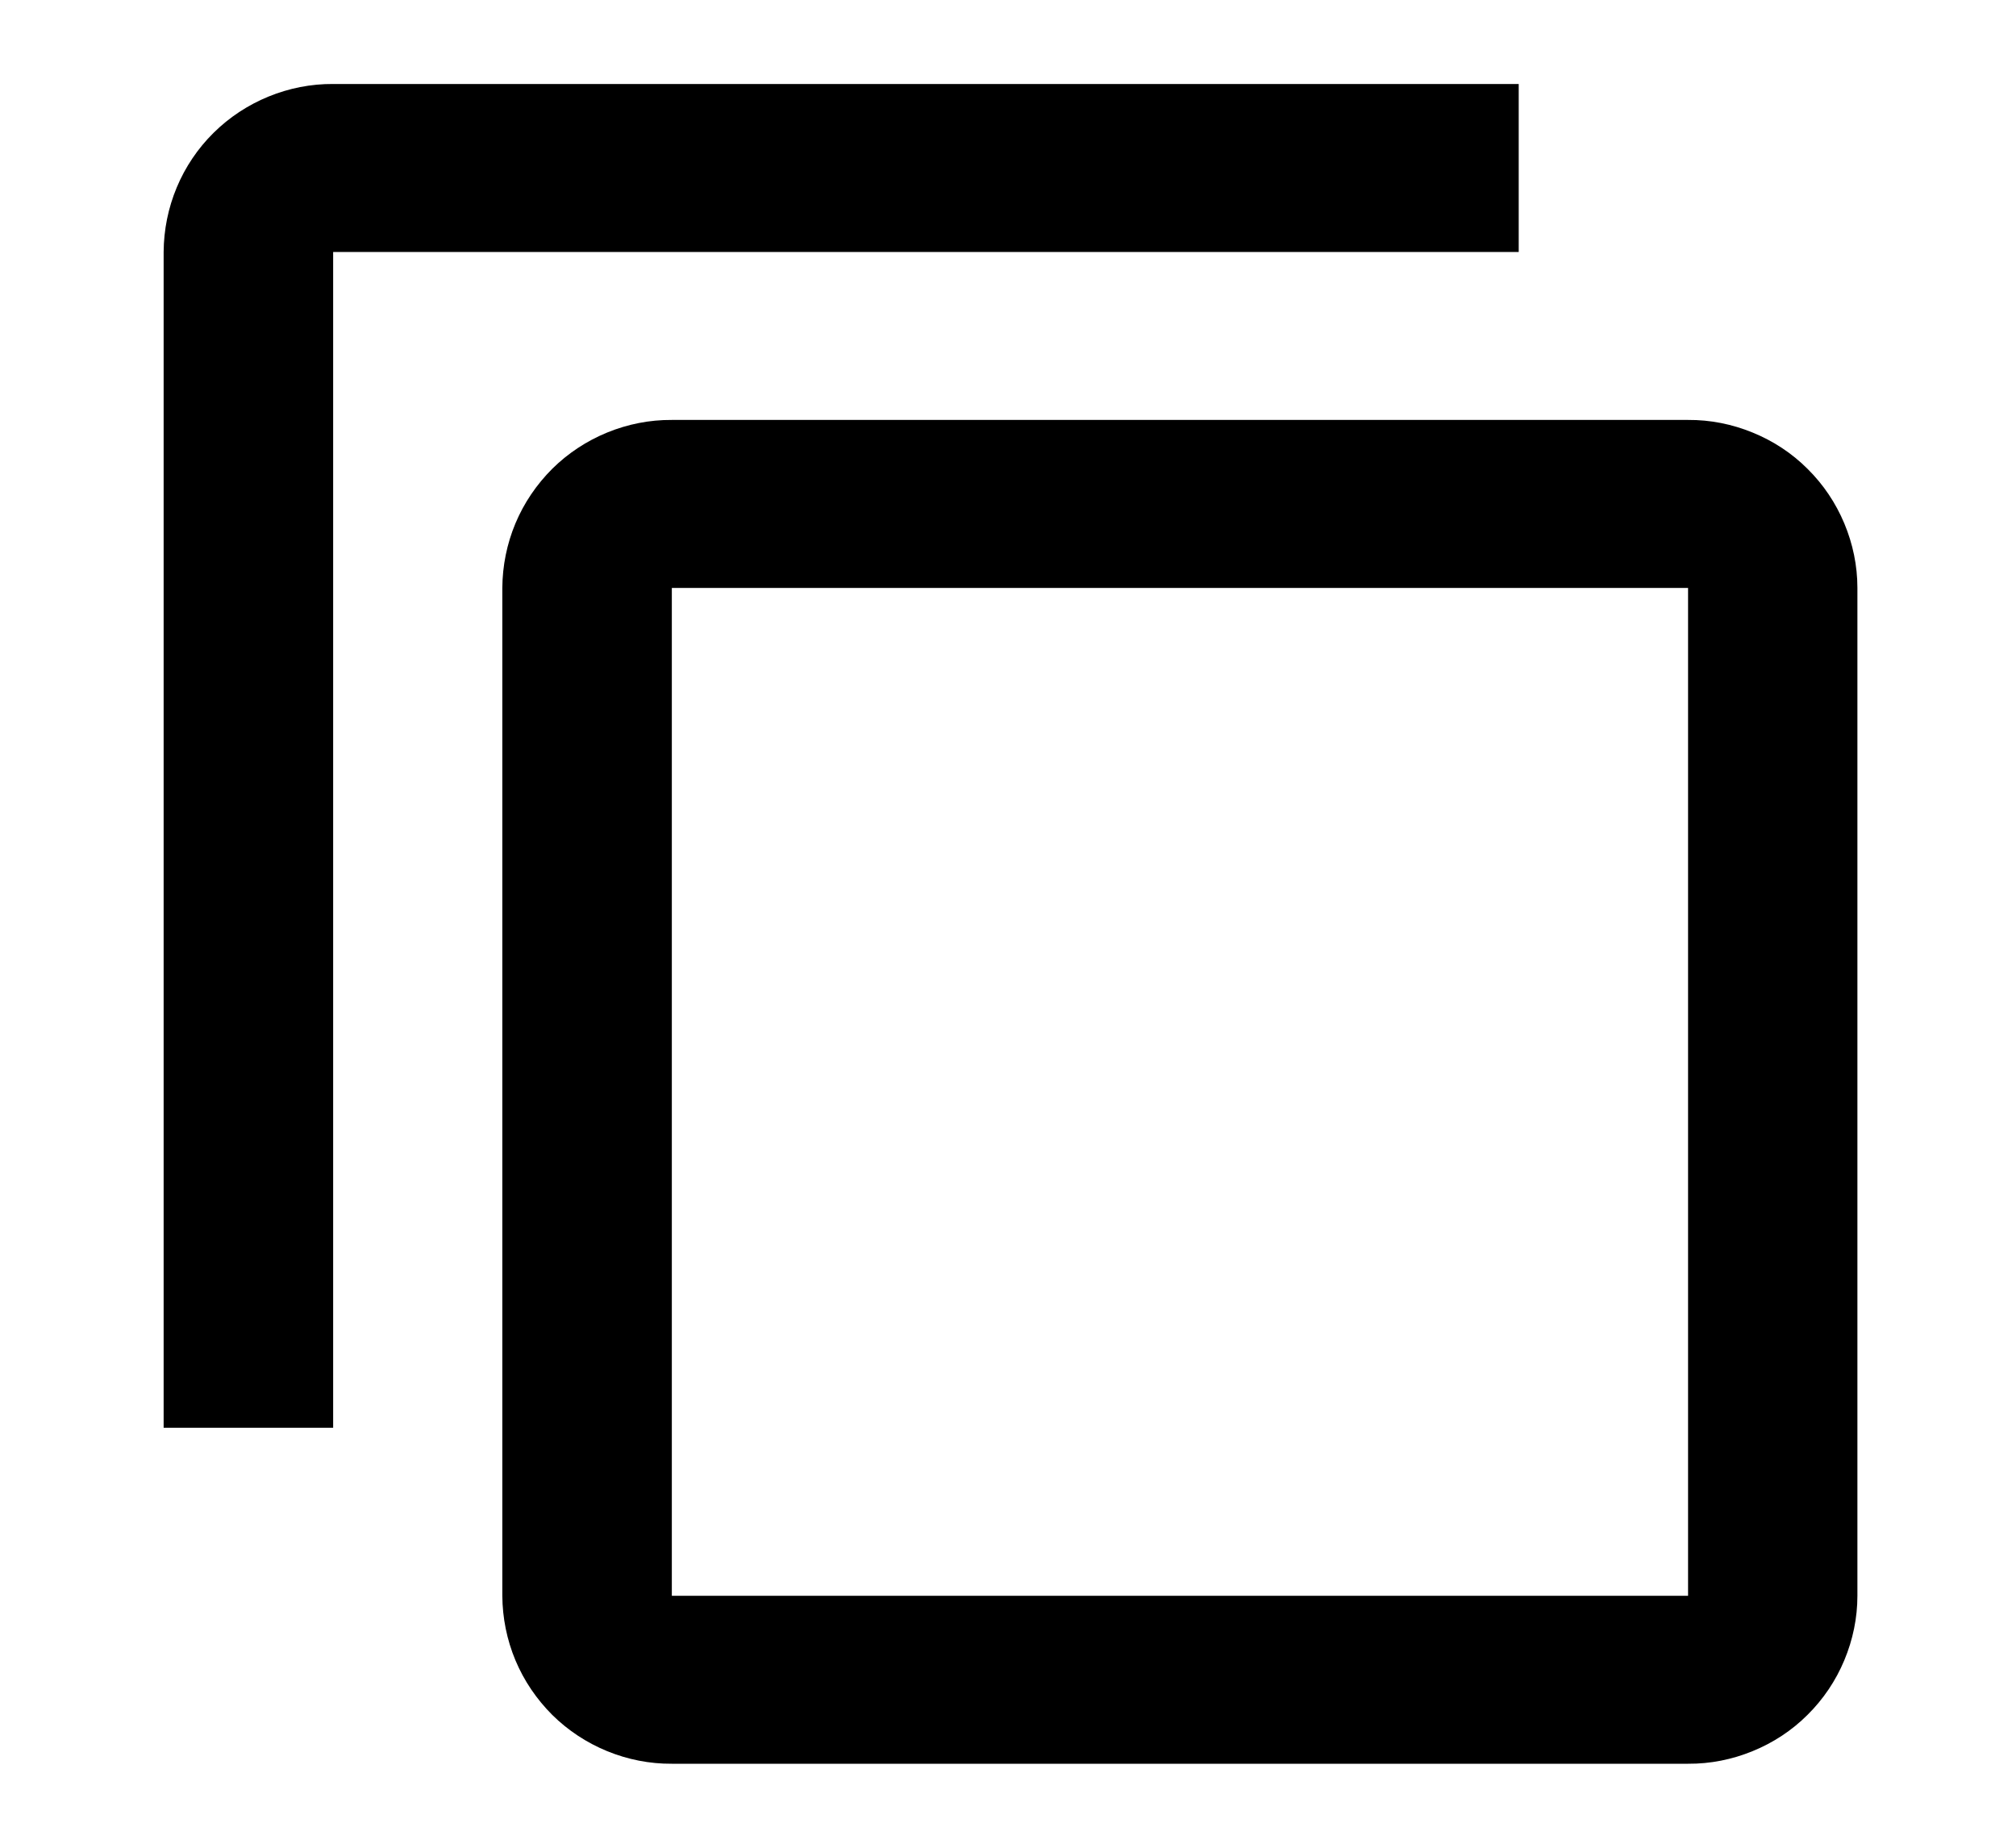 <svg width="12" height="11" viewBox="0 0 12 11" fill="none" xmlns="http://www.w3.org/2000/svg">
<path id="icons8-copy" d="M1.983 0.5C1.851 0.499 1.72 0.525 1.598 0.575C1.476 0.625 1.365 0.698 1.271 0.791C1.177 0.884 1.103 0.994 1.052 1.116C1.001 1.238 0.975 1.368 0.974 1.5V8.5H1.983V1.5H9.04V0.5H1.983ZM3.999 2.5C3.867 2.499 3.736 2.525 3.614 2.575C3.492 2.625 3.381 2.698 3.287 2.791C3.194 2.884 3.119 2.994 3.068 3.116C3.017 3.238 2.991 3.368 2.99 3.5V9.5C2.991 9.632 3.017 9.762 3.068 9.884C3.119 10.006 3.194 10.116 3.287 10.209C3.381 10.302 3.492 10.375 3.614 10.425C3.736 10.475 3.867 10.501 3.999 10.5H10.048C10.18 10.501 10.31 10.475 10.432 10.425C10.555 10.375 10.666 10.302 10.759 10.209C10.853 10.116 10.927 10.006 10.978 9.884C11.029 9.762 11.056 9.632 11.056 9.5V3.5C11.056 3.368 11.029 3.238 10.978 3.116C10.927 2.994 10.853 2.884 10.759 2.791C10.666 2.698 10.555 2.625 10.432 2.575C10.31 2.525 10.18 2.499 10.048 2.5H3.999ZM3.999 3.5H10.048V9.5H3.999V3.5Z" fill="black"/>
</svg>
